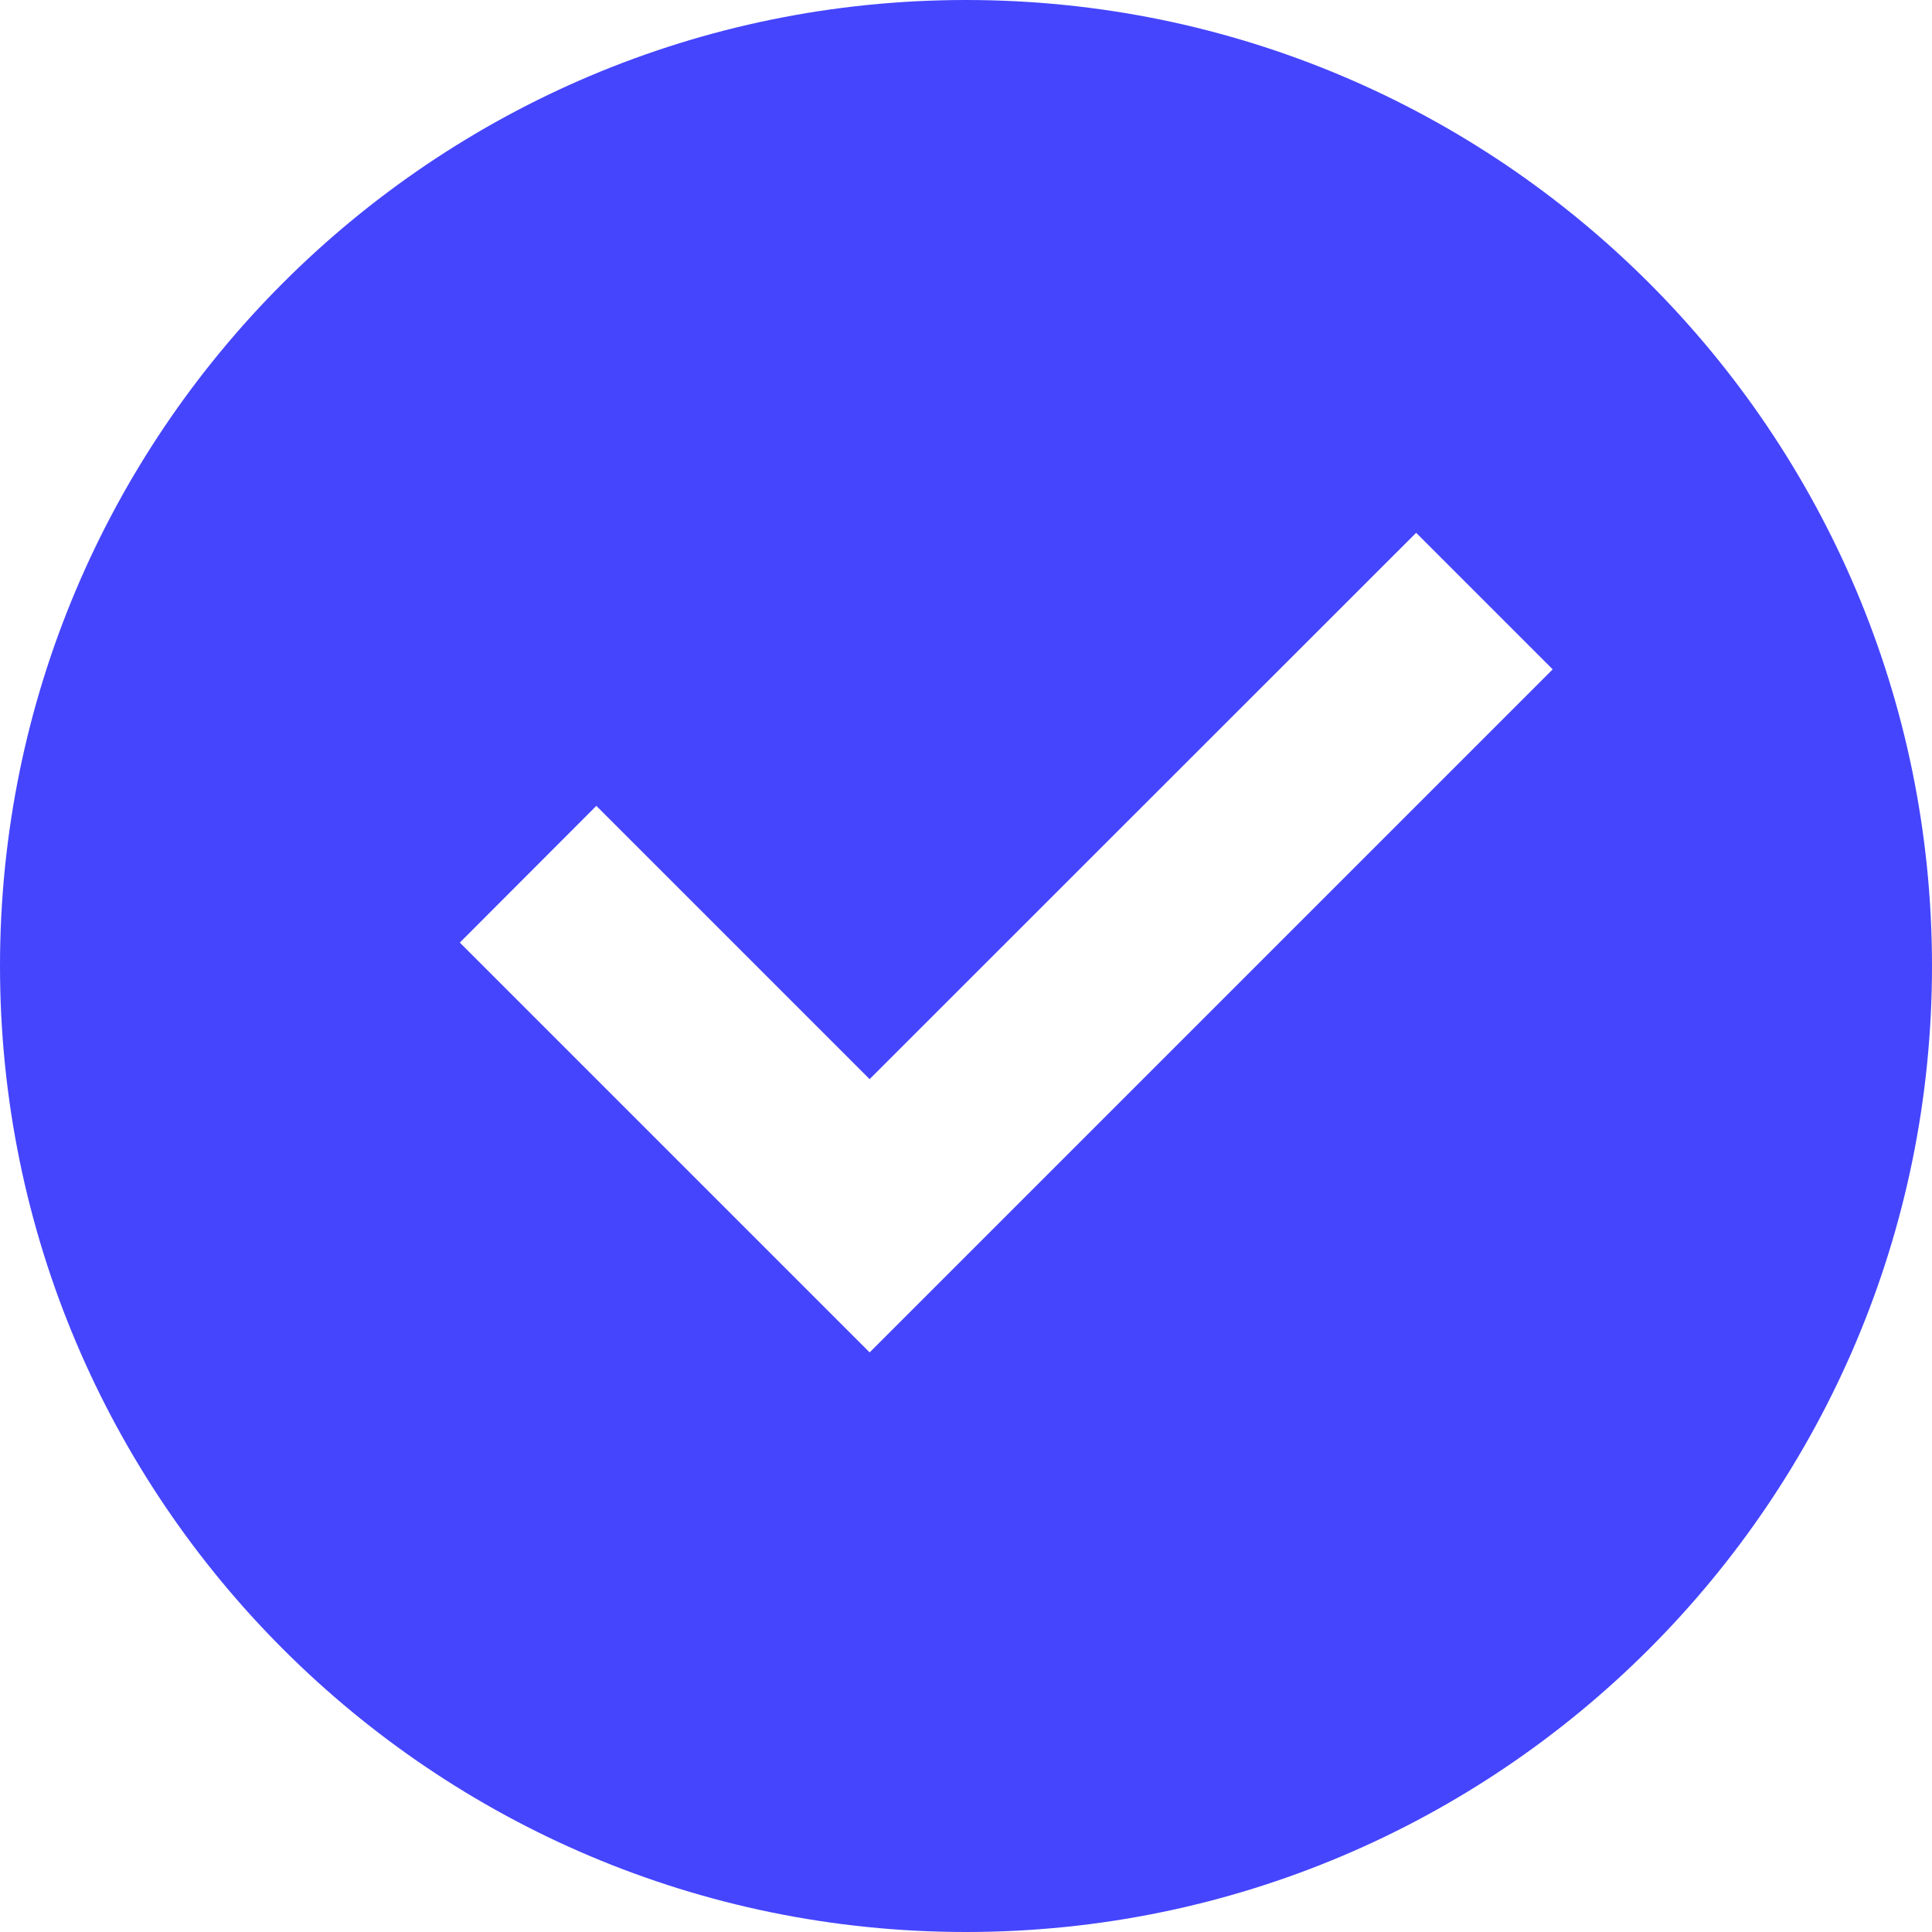 <svg width="9" height="9" viewBox="0 0 9 9" fill="none" xmlns="http://www.w3.org/2000/svg">
<path d="M4.5 9C2.015 9 0 6.985 0 4.5C0 2.015 2.015 0 4.5 0C6.985 0 9 2.015 9 4.5C9 6.985 6.985 9 4.5 9ZM4.051 6.3L7.233 3.118L6.597 2.482L4.051 5.027L2.778 3.754L2.142 4.391L4.051 6.3Z" fill="#4545FE"/>
</svg>

